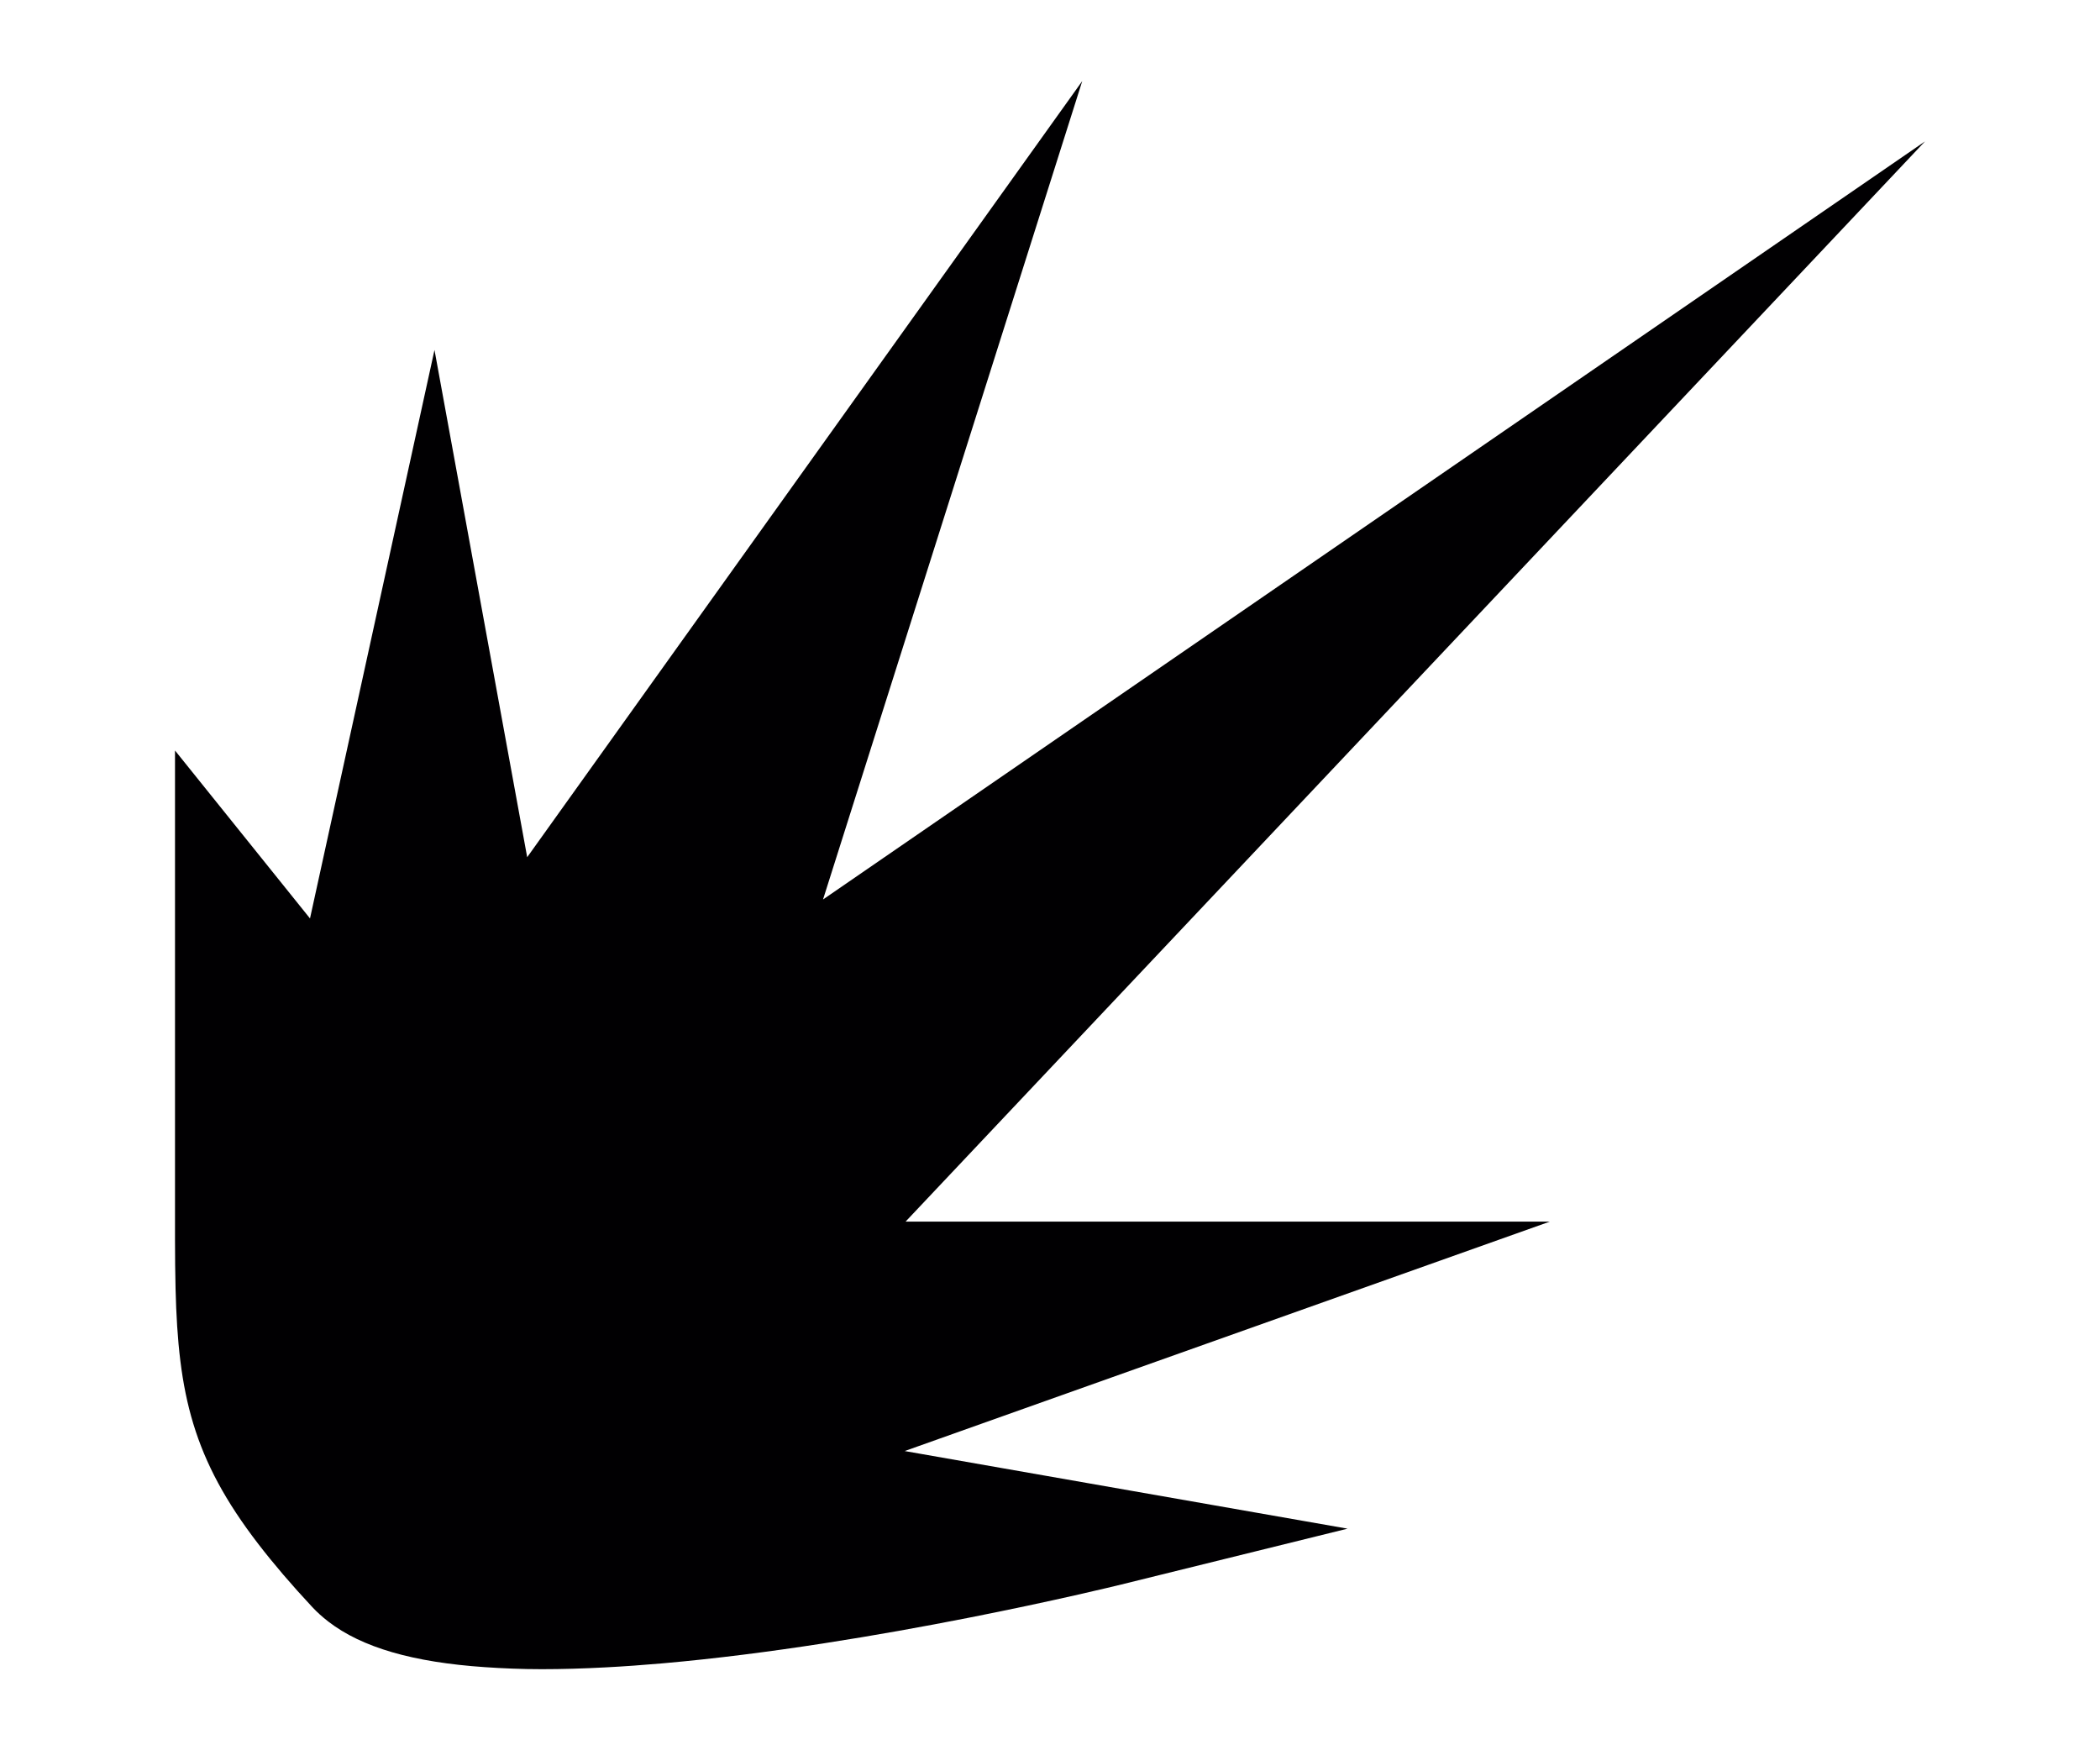 <?xml version="1.0" encoding="UTF-8" standalone="no"?>
<svg
   xmlns:dc="http://purl.org/dc/elements/1.1/"
   xmlns:cc="http://creativecommons.org/ns#"
   xmlns:rdf="http://www.w3.org/1999/02/22-rdf-syntax-ns#"
   xmlns:svg="http://www.w3.org/2000/svg"
   xmlns="http://www.w3.org/2000/svg"
   xmlns:sodipodi="http://sodipodi.sourceforge.net/DTD/sodipodi-0.dtd"
   xmlns:inkscape="http://www.inkscape.org/namespaces/inkscape"
   version="1.1"
   id="Capa_1"
   x="0px"
   y="0px"
   viewBox="0 0 120 100"
   xml:space="preserve"
   sodipodi:docname="force.svg"
   width="120mm"
   height="100mm"
   inkscape:version="1.0.2-2 (e86c870879, 2021-01-15)"><defs
   id="defs49" /><sodipodi:namedview
   pagecolor="#ffffff"
   bordercolor="#666666"
   borderopacity="1"
   objecttolerance="10"
   gridtolerance="10"
   guidetolerance="10"
   inkscape:pageopacity="0"
   inkscape:pageshadow="2"
   inkscape:window-width="1920"
   inkscape:window-height="1001"
   id="namedview47"
   showgrid="false"
   inkscape:document-units="mm"
   units="mm"
   inkscape:zoom="1.4052513"
   inkscape:cx="167.9415"
   inkscape:cy="196.40616"
   inkscape:window-x="-9"
   inkscape:window-y="-9"
   inkscape:window-maximized="1"
   inkscape:current-layer="Capa_1"
   inkscape:document-rotation="0" />
<g
   id="g12"
   transform="matrix(0.344,0,0,0.344,-5.544,0.919)">
		
		<path
   inkscape:connector-curvature="0"
   id="path4"
   d="M 195.892,10.793 103.689,139.699 88.291,55.453 67.612,149.87 45.187,121.978 v 63.365 16.79 1.033 c 0,2.915 0.033,5.624 0.092,8.213 0.435,17.465 2.861,28.256 13.772,42.419 2.518,3.269 5.45,6.701 8.953,10.459 0.794,0.848 1.675,1.637 2.638,2.382 5.586,4.319 14.103,6.772 26.031,7.582 2.948,0.201 6.037,0.337 9.42,0.337 3.421,0 6.967,-0.109 10.595,-0.299 3.127,-0.163 6.304,-0.392 9.518,-0.674 35.387,-3.106 74.227,-12.613 76.174,-13.092 l 37.579,-9.274 -73.563,-12.891 107.166,-38.106 H 166.543 L 335.883,20.815 152.831,146.721 Z"
   style="fill:#010002"
   sodipodi:nodetypes="cccccccscccccscccccccccc" />
		
		
		
	</g>
<g
   id="g16"
   transform="translate(0,42.07)">
</g>
<g
   id="g18"
   transform="translate(0,42.07)">
</g>
<g
   id="g20"
   transform="translate(0,42.07)">
</g>
<g
   id="g22"
   transform="translate(0,42.07)">
</g>
<g
   id="g24"
   transform="translate(0,42.07)">
</g>
<g
   id="g26"
   transform="translate(0,42.07)">
</g>
<g
   id="g28"
   transform="translate(0,42.07)">
</g>
<g
   id="g30"
   transform="translate(0,42.07)">
</g>
<g
   id="g32"
   transform="translate(0,42.07)">
</g>
<g
   id="g34"
   transform="translate(0,42.07)">
</g>
<g
   id="g36"
   transform="translate(0,42.07)">
</g>
<g
   id="g38"
   transform="translate(0,42.07)">
</g>
<g
   id="g40"
   transform="translate(0,42.07)">
</g>
<g
   id="g42"
   transform="translate(0,42.07)">
</g>
<g
   id="g44"
   transform="translate(0,42.07)">
</g>
</svg>
